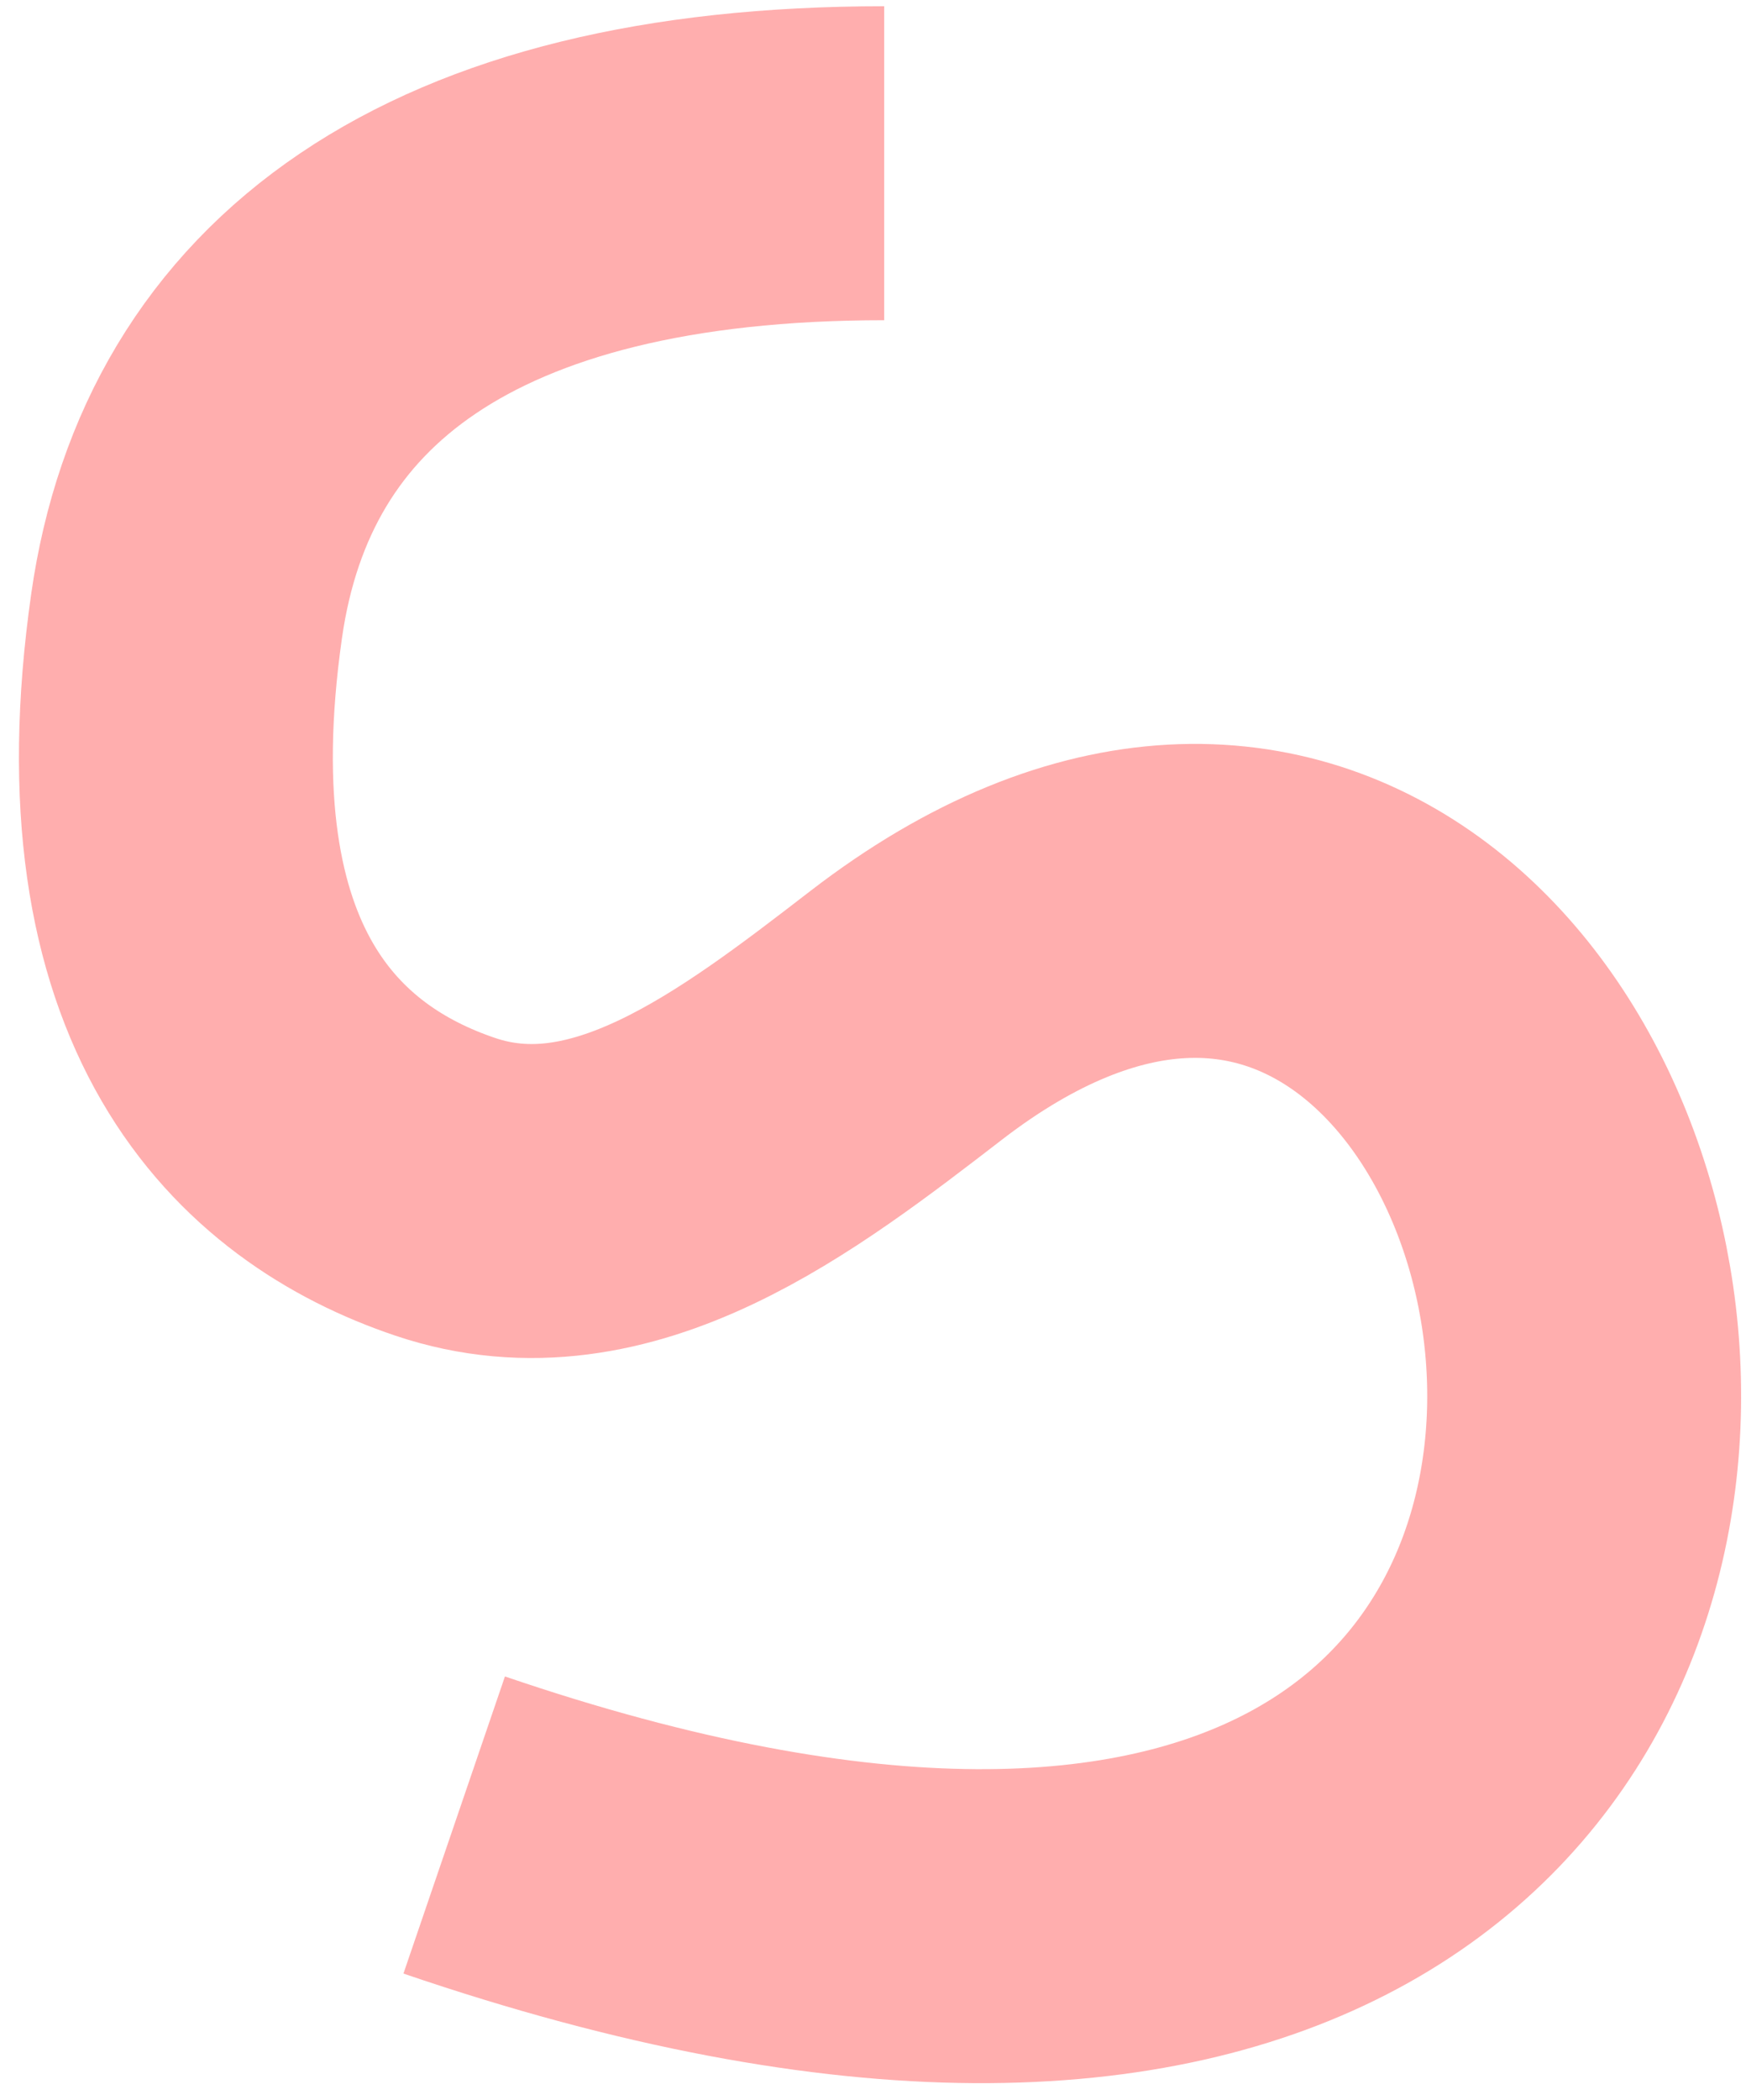 <svg width="89" height="107" viewBox="0 0 89 107" fill="none" xmlns="http://www.w3.org/2000/svg">
<path d="M23.152 93C106.493 121.478 85.714 21.297 46.203 51.731C39.122 57.185 31.169 63.334 22.699 60.48C14.743 57.8 6.785 50.484 9.512 31.383C11.57 16.967 22.967 8.318 45.07 8.318" stroke="#FFAEAE" stroke-width="16"/>
</svg>
